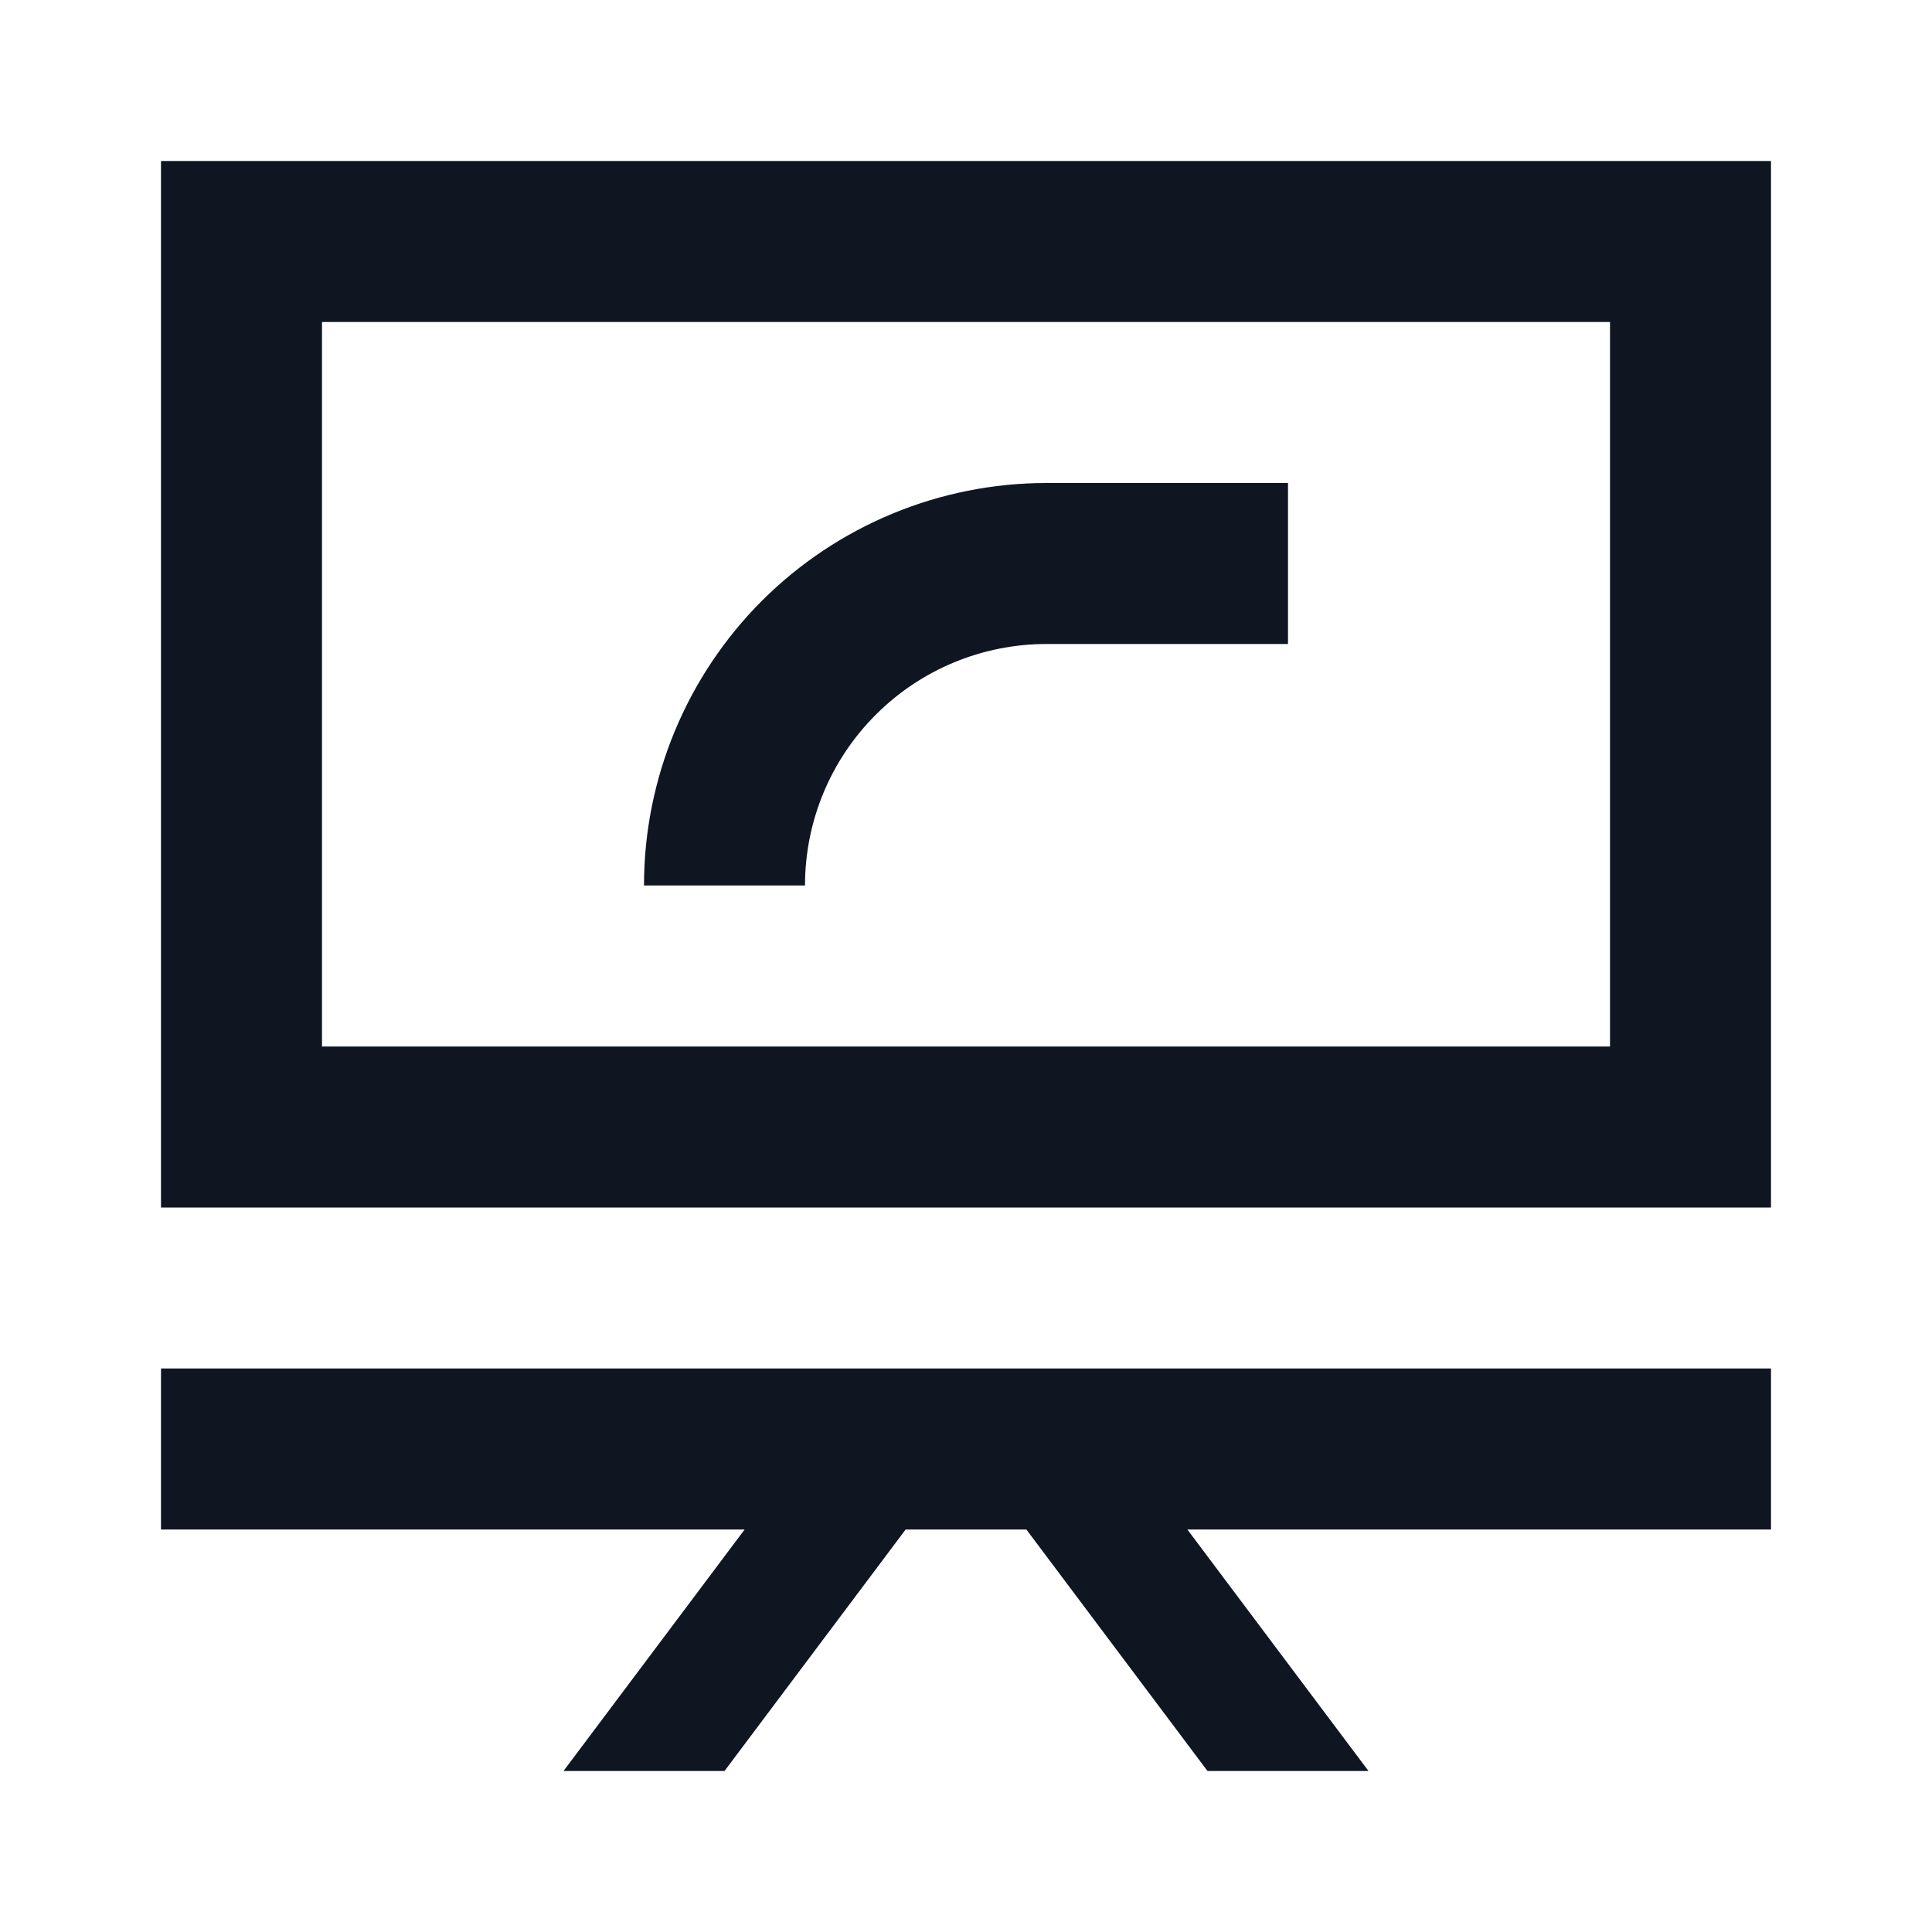 <svg width="24" height="24" viewBox="0 0 24 24" fill="none" xmlns="http://www.w3.org/2000/svg">
<path d="M20 4V13H4V4H20ZM22 2H2V15H22V2ZM22 17H2V19H9.25L7 22H9L11.25 19H12.75L15 22H17L14.75 19H22V17ZM13 8H16V6H13C11.674 6 10.402 6.527 9.464 7.464C8.527 8.402 8 9.674 8 11H10C10 10.204 10.316 9.441 10.879 8.879C11.441 8.316 12.204 8 13 8Z" fill="#0F1621"/>
</svg>

